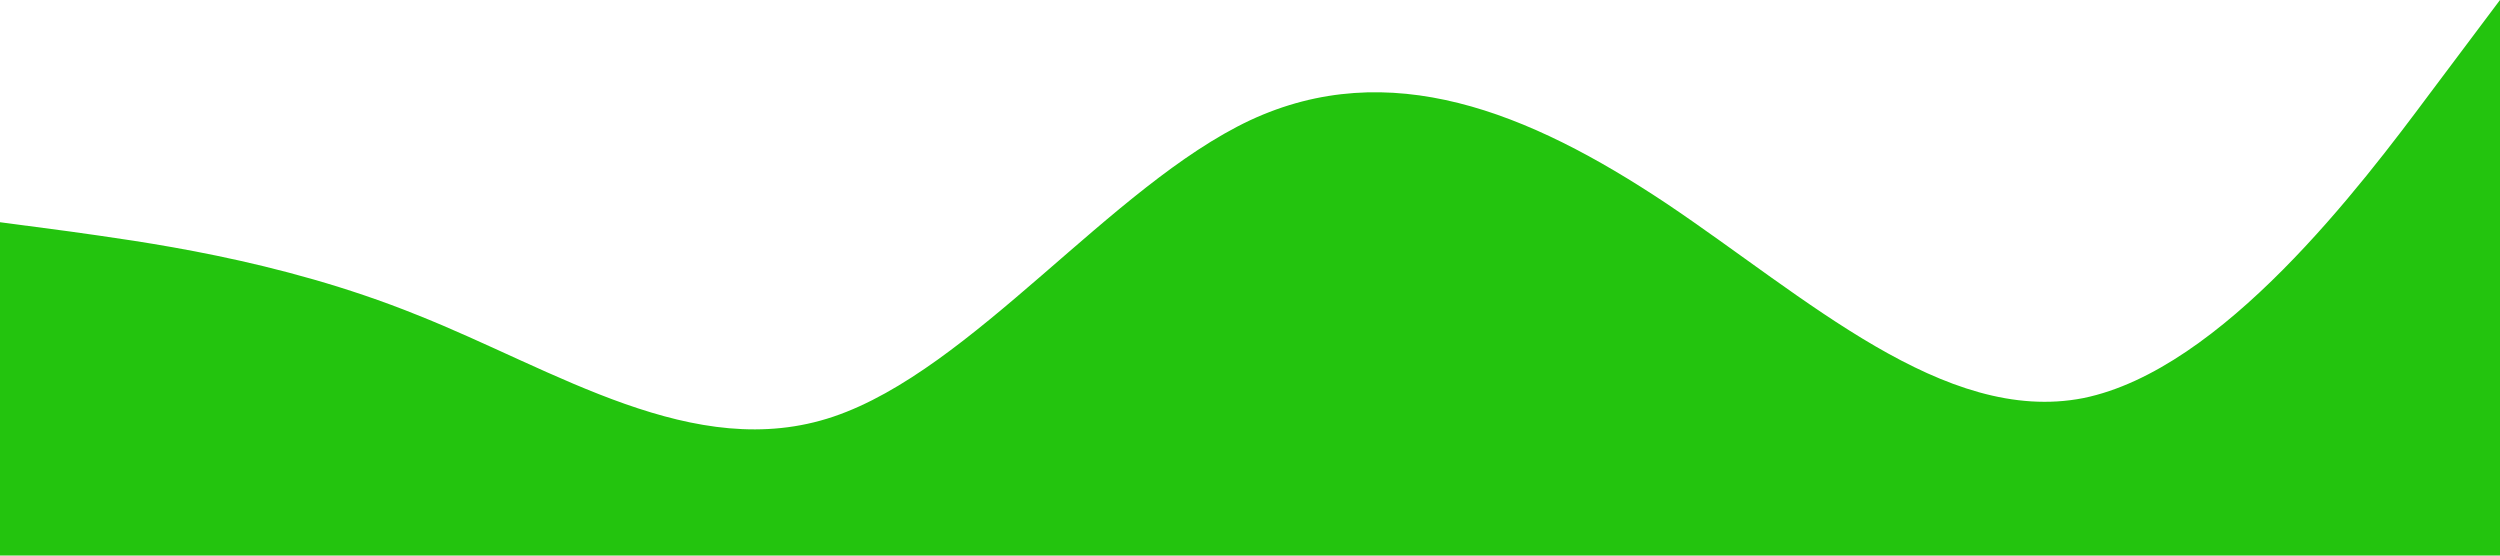 <?xml version="1.0" standalone="no"?><svg xmlns="http://www.w3.org/2000/svg" viewBox="0 0 1440 320"><path fill="#23c40e" fill-opacity="1" d="M0,128L40,133.3C80,139,160,149,240,181.3C320,213,400,267,480,240C560,213,640,107,720,69.3C800,32,880,64,960,117.3C1040,171,1120,245,1200,229.3C1280,213,1360,107,1400,53.3L1440,0L1440,320L1400,320C1360,320,1280,320,1200,320C1120,320,1040,320,960,320C880,320,800,320,720,320C640,320,560,320,480,320C400,320,320,320,240,320C160,320,80,320,40,320L0,320Z"></path></svg>